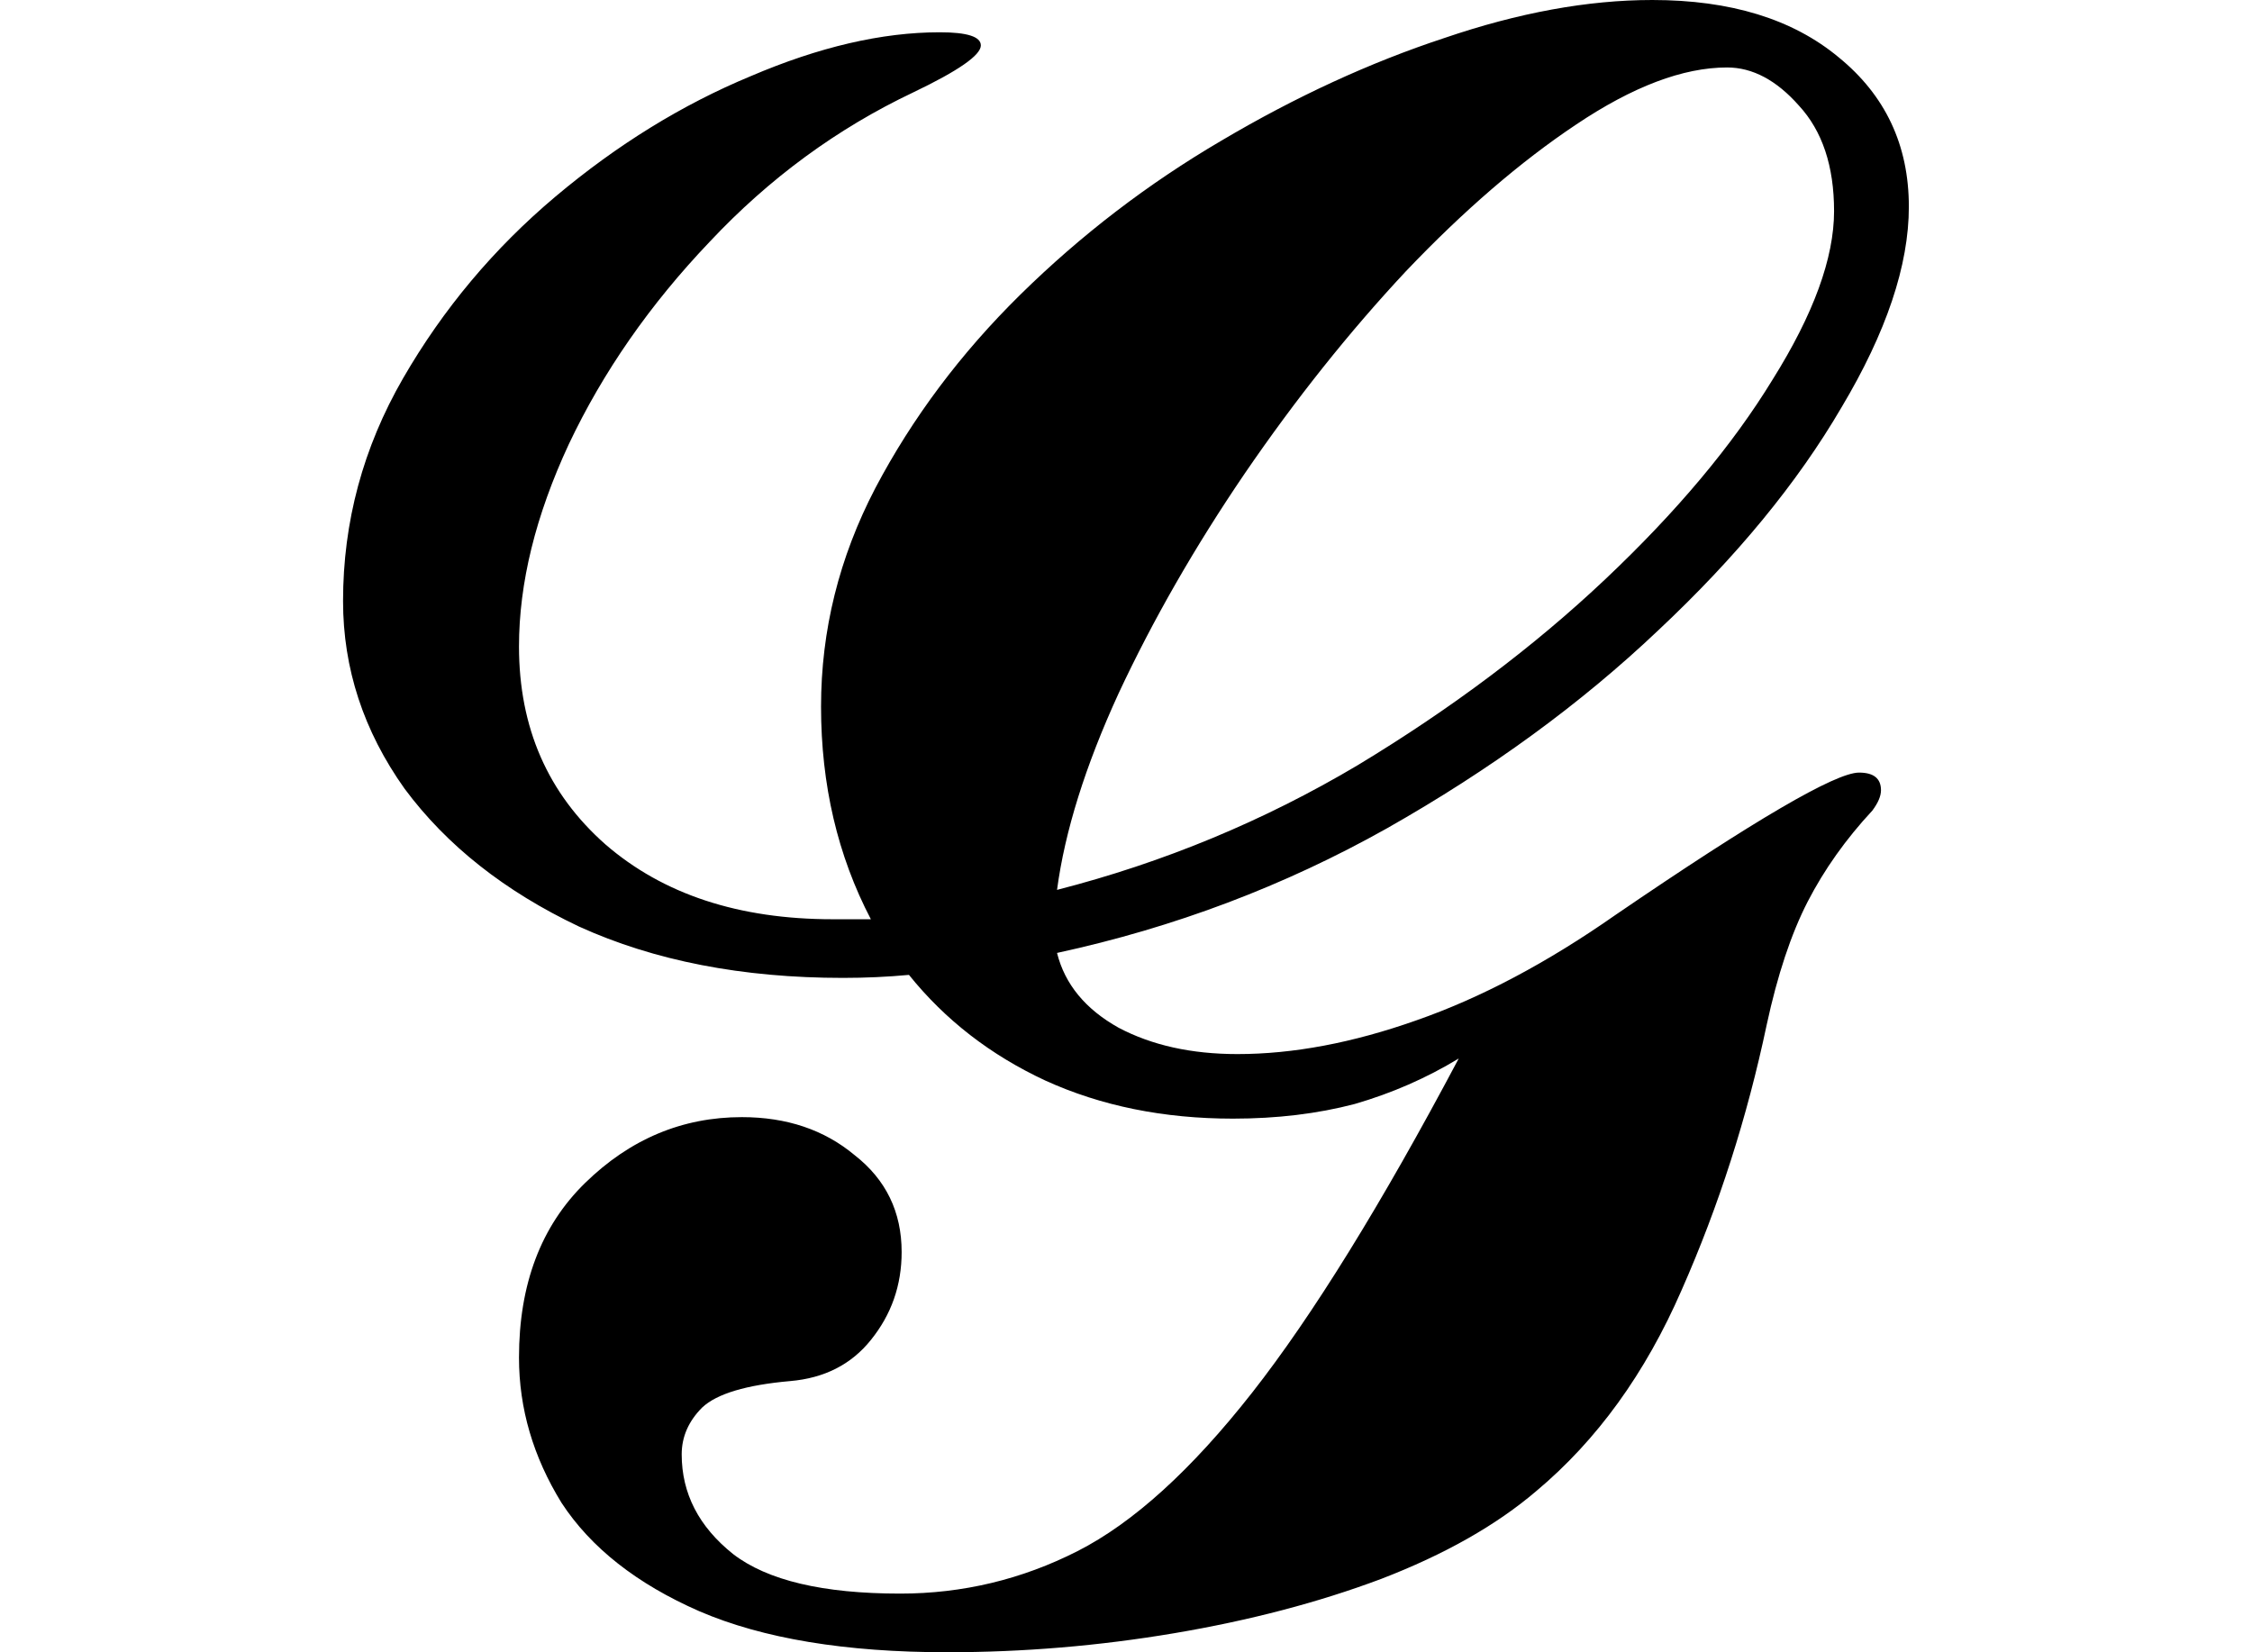<svg height="17.609" viewBox="0 0 24 17.609" width="24" xmlns="http://www.w3.org/2000/svg">
<path d="M5.812,7.531 Q6.031,7.531 6.219,7.531 Q5.688,8.547 5.688,9.797 Q5.688,11.016 6.266,12.125 Q6.859,13.25 7.812,14.188 Q8.781,15.141 9.953,15.828 Q11.141,16.531 12.328,16.922 Q13.516,17.328 14.547,17.328 Q15.797,17.328 16.531,16.719 Q17.281,16.109 17.281,15.125 Q17.281,14.188 16.562,12.984 Q15.859,11.781 14.609,10.609 Q13.375,9.438 11.719,8.5 Q10.078,7.578 8.203,7.172 Q8.328,6.672 8.859,6.375 Q9.391,6.094 10.125,6.094 Q11.016,6.094 12.031,6.453 Q13.062,6.812 14.156,7.578 Q16.375,9.094 16.75,9.094 Q16.984,9.094 16.984,8.906 Q16.984,8.812 16.891,8.688 Q16.469,8.234 16.203,7.719 Q15.938,7.203 15.766,6.406 Q15.453,4.922 14.859,3.578 Q14.281,2.25 13.312,1.438 Q12.672,0.891 11.656,0.5 Q10.656,0.125 9.453,-0.078 Q8.25,-0.281 7.031,-0.281 Q5.406,-0.281 4.391,0.156 Q3.391,0.594 2.922,1.312 Q2.469,2.047 2.469,2.859 Q2.469,4.031 3.172,4.719 Q3.891,5.422 4.844,5.422 Q5.562,5.422 6.047,5.016 Q6.547,4.625 6.547,3.984 Q6.547,3.453 6.219,3.047 Q5.906,2.656 5.359,2.609 Q4.656,2.547 4.422,2.328 Q4.203,2.109 4.203,1.828 Q4.203,1.203 4.75,0.766 Q5.297,0.344 6.531,0.344 Q7.531,0.344 8.422,0.797 Q9.312,1.25 10.281,2.484 Q11.25,3.719 12.484,6.047 Q11.969,5.734 11.375,5.562 Q10.781,5.406 10.078,5.406 Q8.969,5.406 8.078,5.812 Q7.203,6.219 6.625,6.938 Q6.281,6.906 5.922,6.906 Q4.312,6.906 3.109,7.453 Q1.922,8.016 1.25,8.922 Q0.594,9.844 0.594,10.922 Q0.594,12.188 1.234,13.297 Q1.875,14.406 2.859,15.234 Q3.844,16.062 4.938,16.516 Q6.031,16.984 6.953,16.984 Q7.391,16.984 7.391,16.844 Q7.391,16.688 6.672,16.344 Q5.453,15.766 4.5,14.75 Q3.547,13.75 3,12.594 Q2.469,11.453 2.469,10.438 Q2.469,9.141 3.391,8.328 Q4.312,7.531 5.812,7.531 Z M15.344,16.609 Q14.641,16.609 13.734,16 Q12.844,15.406 11.922,14.438 Q11.016,13.469 10.203,12.281 Q9.406,11.109 8.859,9.938 Q8.328,8.781 8.203,7.844 Q9.906,8.281 11.406,9.172 Q12.906,10.078 14.047,11.156 Q15.188,12.234 15.828,13.281 Q16.484,14.328 16.484,15.078 Q16.484,15.797 16.109,16.203 Q15.75,16.609 15.344,16.609 Z" transform="translate(3.062, 17.328) scale(1, -1)"/>
</svg>